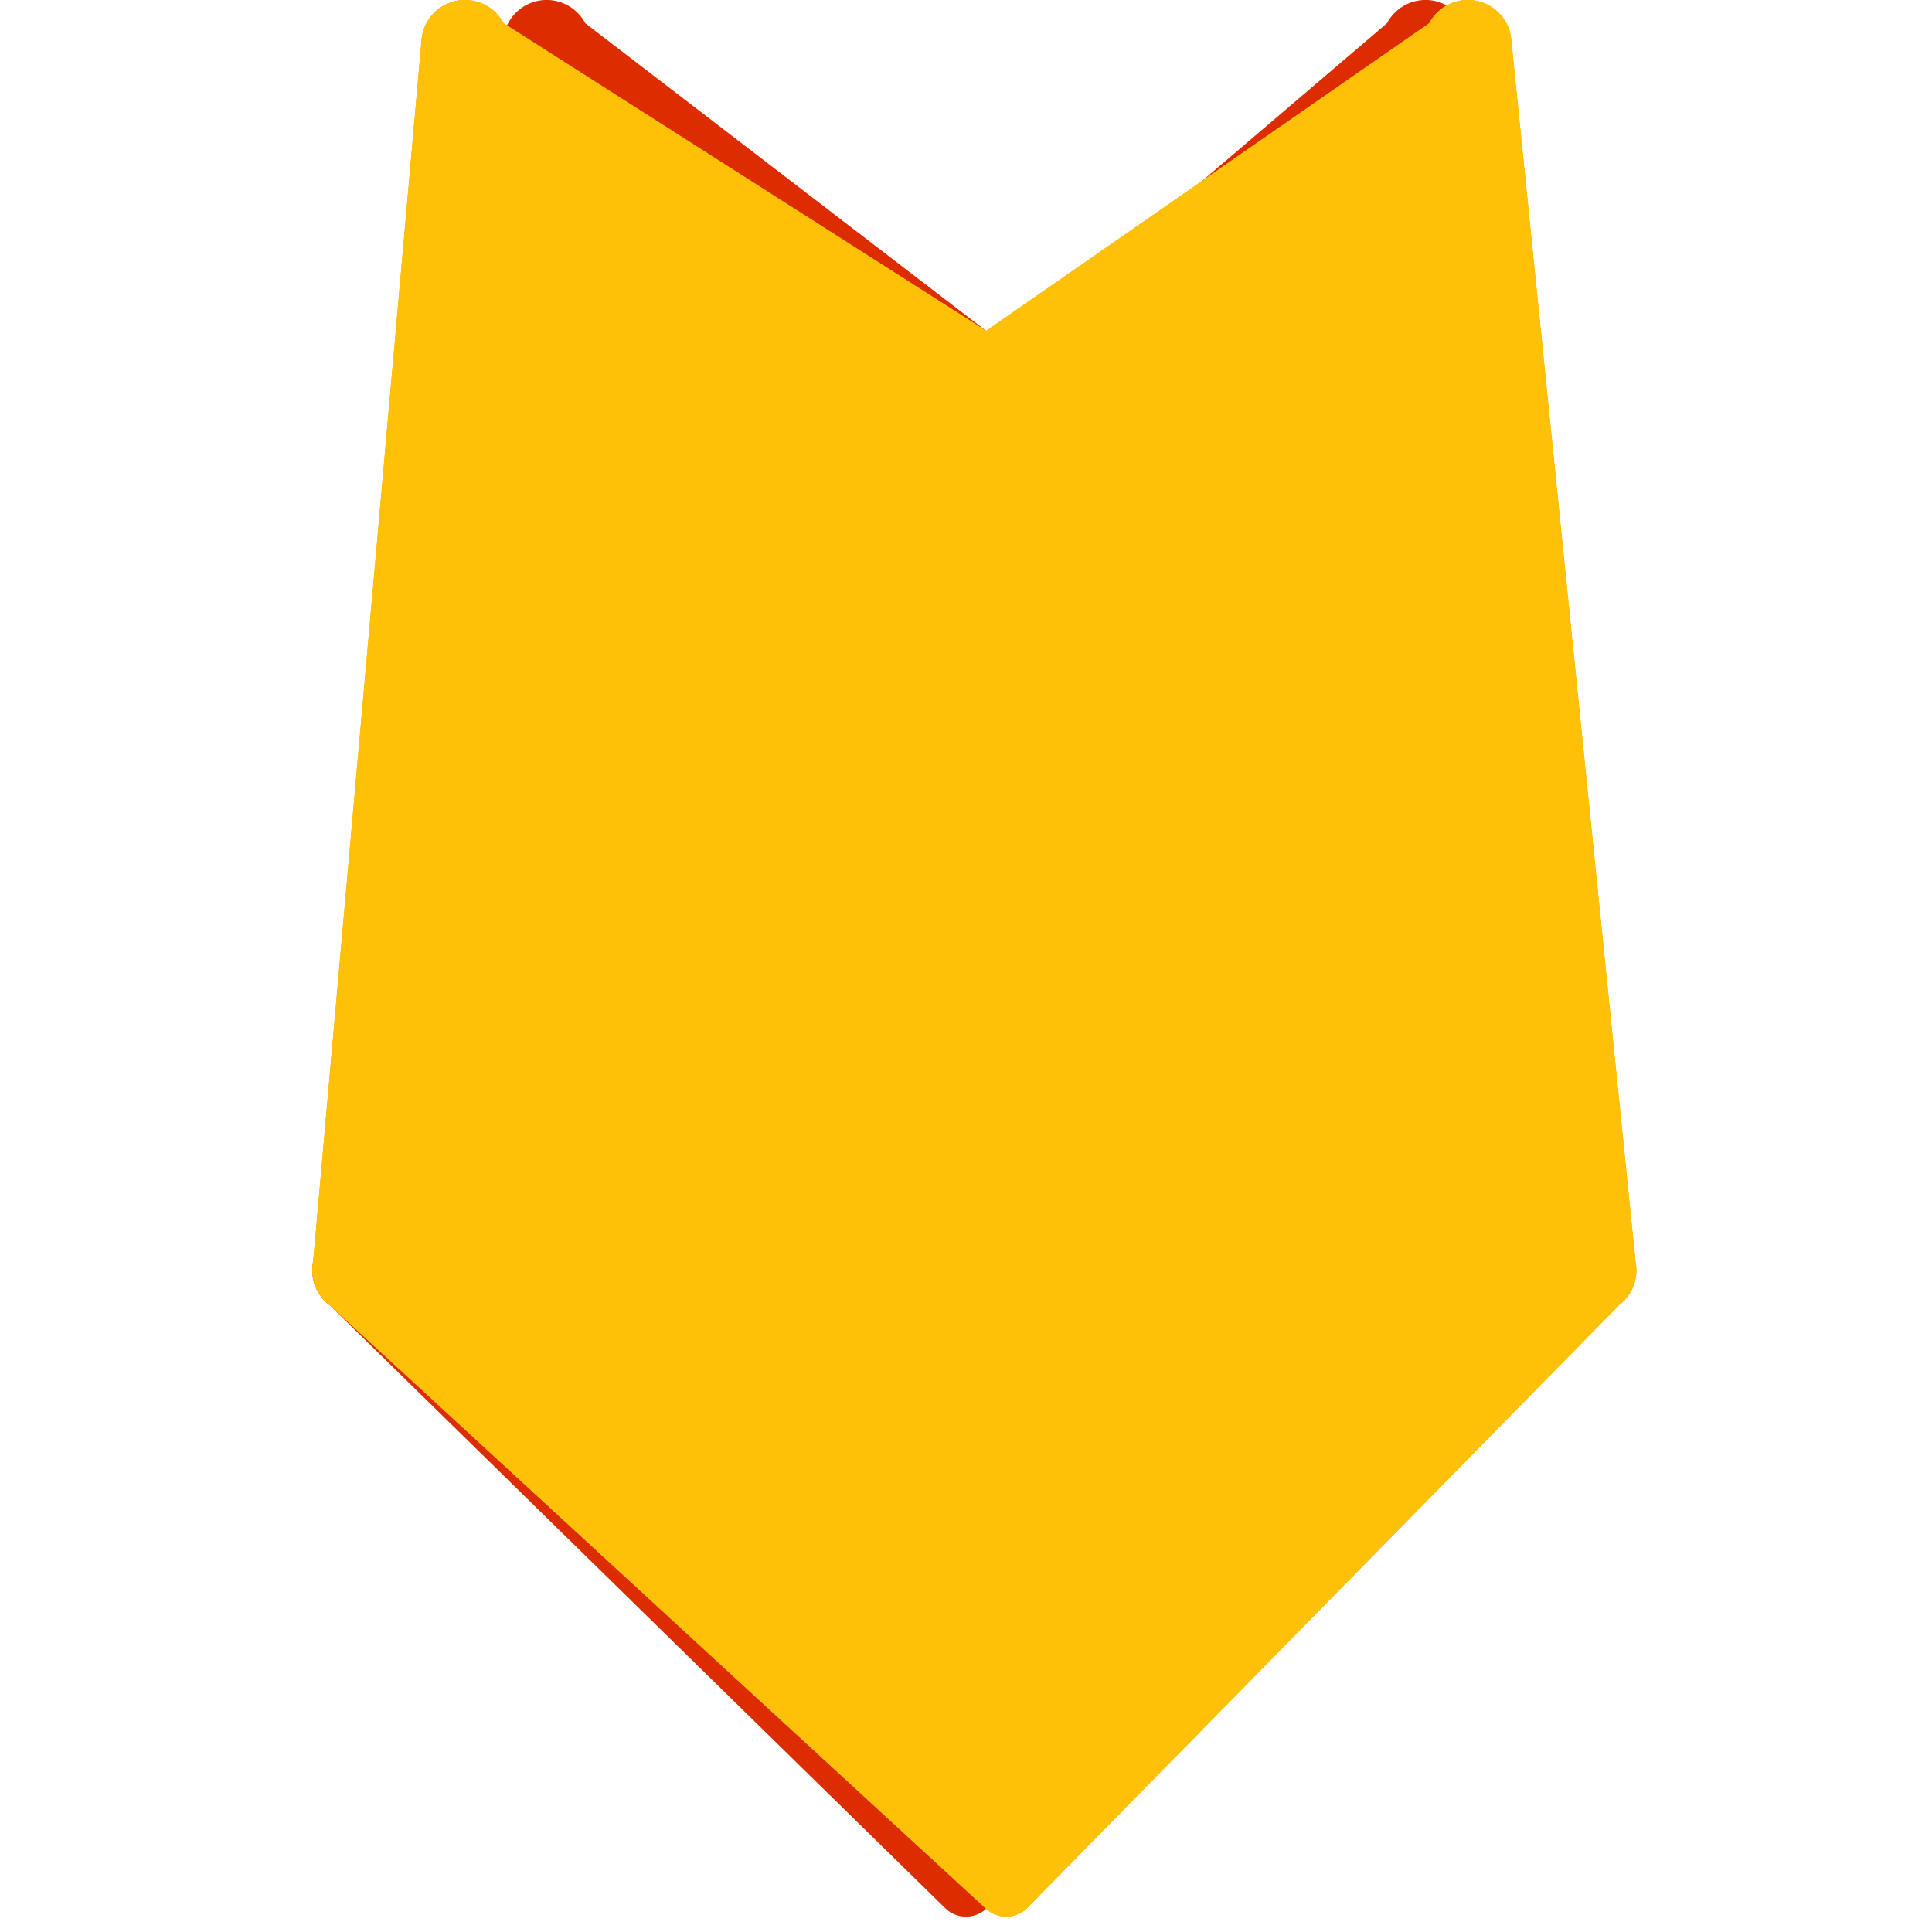 <svg viewBox="0 0 24 24" fill="none" xmlns="http://www.w3.org/2000/svg">
  <path d="M3.89 15.672L6.255.461A.542.542 0 0 1 7.27.288L12.25 4.11a.37.37 0 0 0 .5 0L17.23.288a.542.542 0 0 1 1.015.173L20.11 15.672a.543.543 0 0 1-.207.543L12.25 23.712a.37.37 0 0 1-.5 0L4.097 16.215a.543.543 0 0 1-.207-.543z" fill="#DD2C00"/>
  <path d="M12.25 4.11L6.255.288a.542.542 0 0 0-1.015.173L3.89 15.672a.543.543 0 0 0 .207.543L12.25 23.712a.37.37 0 0 0 .5 0L20.11 16.215a.543.543 0 0 0 .207-.543L18.77.461a.542.542 0 0 0-1.015-.173L12.25 4.11z" fill="#FFA000"/>
  <path d="M12.25 4.11L6.255.288a.542.542 0 0 0-1.015.173L3.89 15.672a.543.543 0 0 0 .207.543L12.25 23.712a.37.37 0 0 0 .5 0L20.11 16.215a.543.543 0 0 0 .207-.543L18.77.461a.542.542 0 0 0-1.015-.173L12.25 4.11z" fill="#FFC107"/>
</svg>